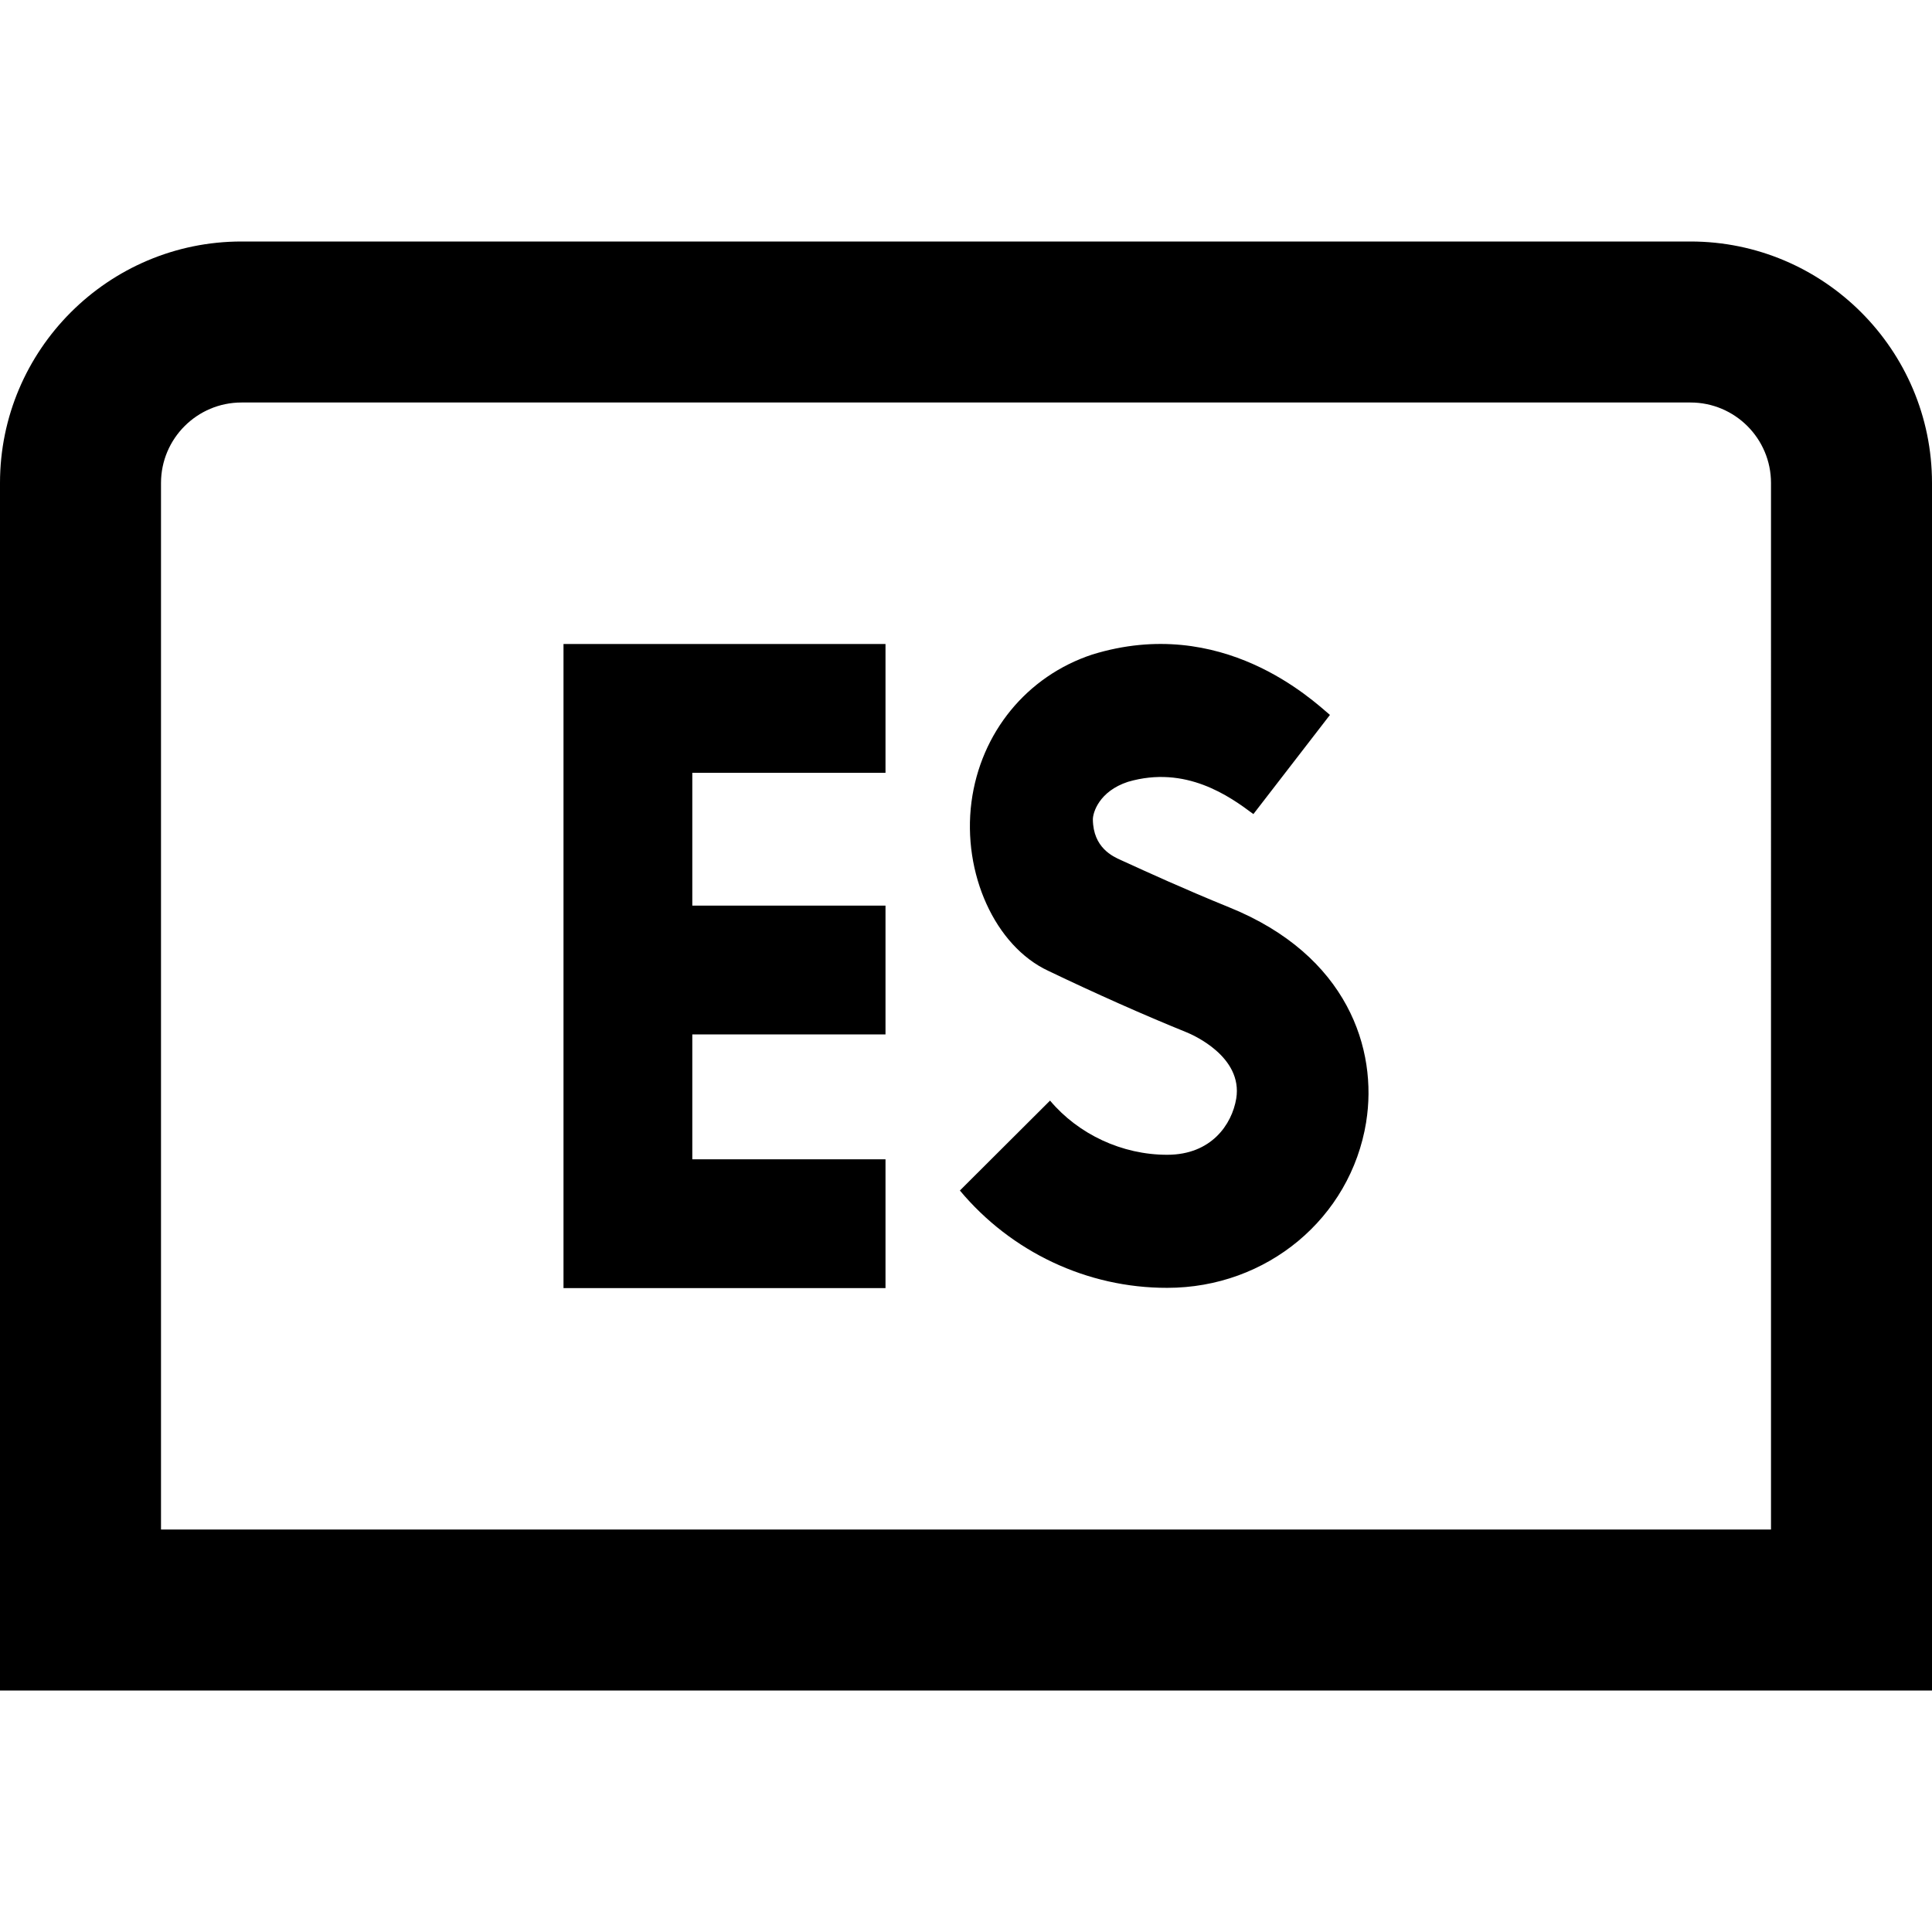 <svg id="Layer_1" viewBox="0 0 24 24" xmlns="http://www.w3.org/2000/svg" data-name="Layer 1"><path d="m21 3h-18c-1.654 0-3 1.346-3 3v15h24v-15c0-1.654-1.346-3-3-3zm1 16h-20v-13c0-.552.449-1 1-1h18c.552 0 1 .448 1 1zm-15-11h4v1.6h-2.4v1.65h2.4v1.6h-2.4v1.551h2.4v1.6h-4zm9.971 5.94c-.194 1.193-1.234 2.058-2.471 2.058-.996.002-1.939-.446-2.576-1.209l1.12-1.117c.351.418.895.674 1.456.673.547 0 .803-.376.857-.698.085-.524-.548-.796-.621-.825-.524-.212-1.135-.484-1.714-.762-.659-.307-1.07-1.209-.954-2.098.114-.862.688-1.563 1.5-1.831 1.612-.498 2.734.565 2.953.75l-.951 1.232c-.295-.221-.84-.611-1.558-.401-.36.118-.437.385-.436.468.004.351.248.46.352.506.335.153.785.359 1.341.585 1.476.597 1.847 1.769 1.702 2.666z"/></svg>